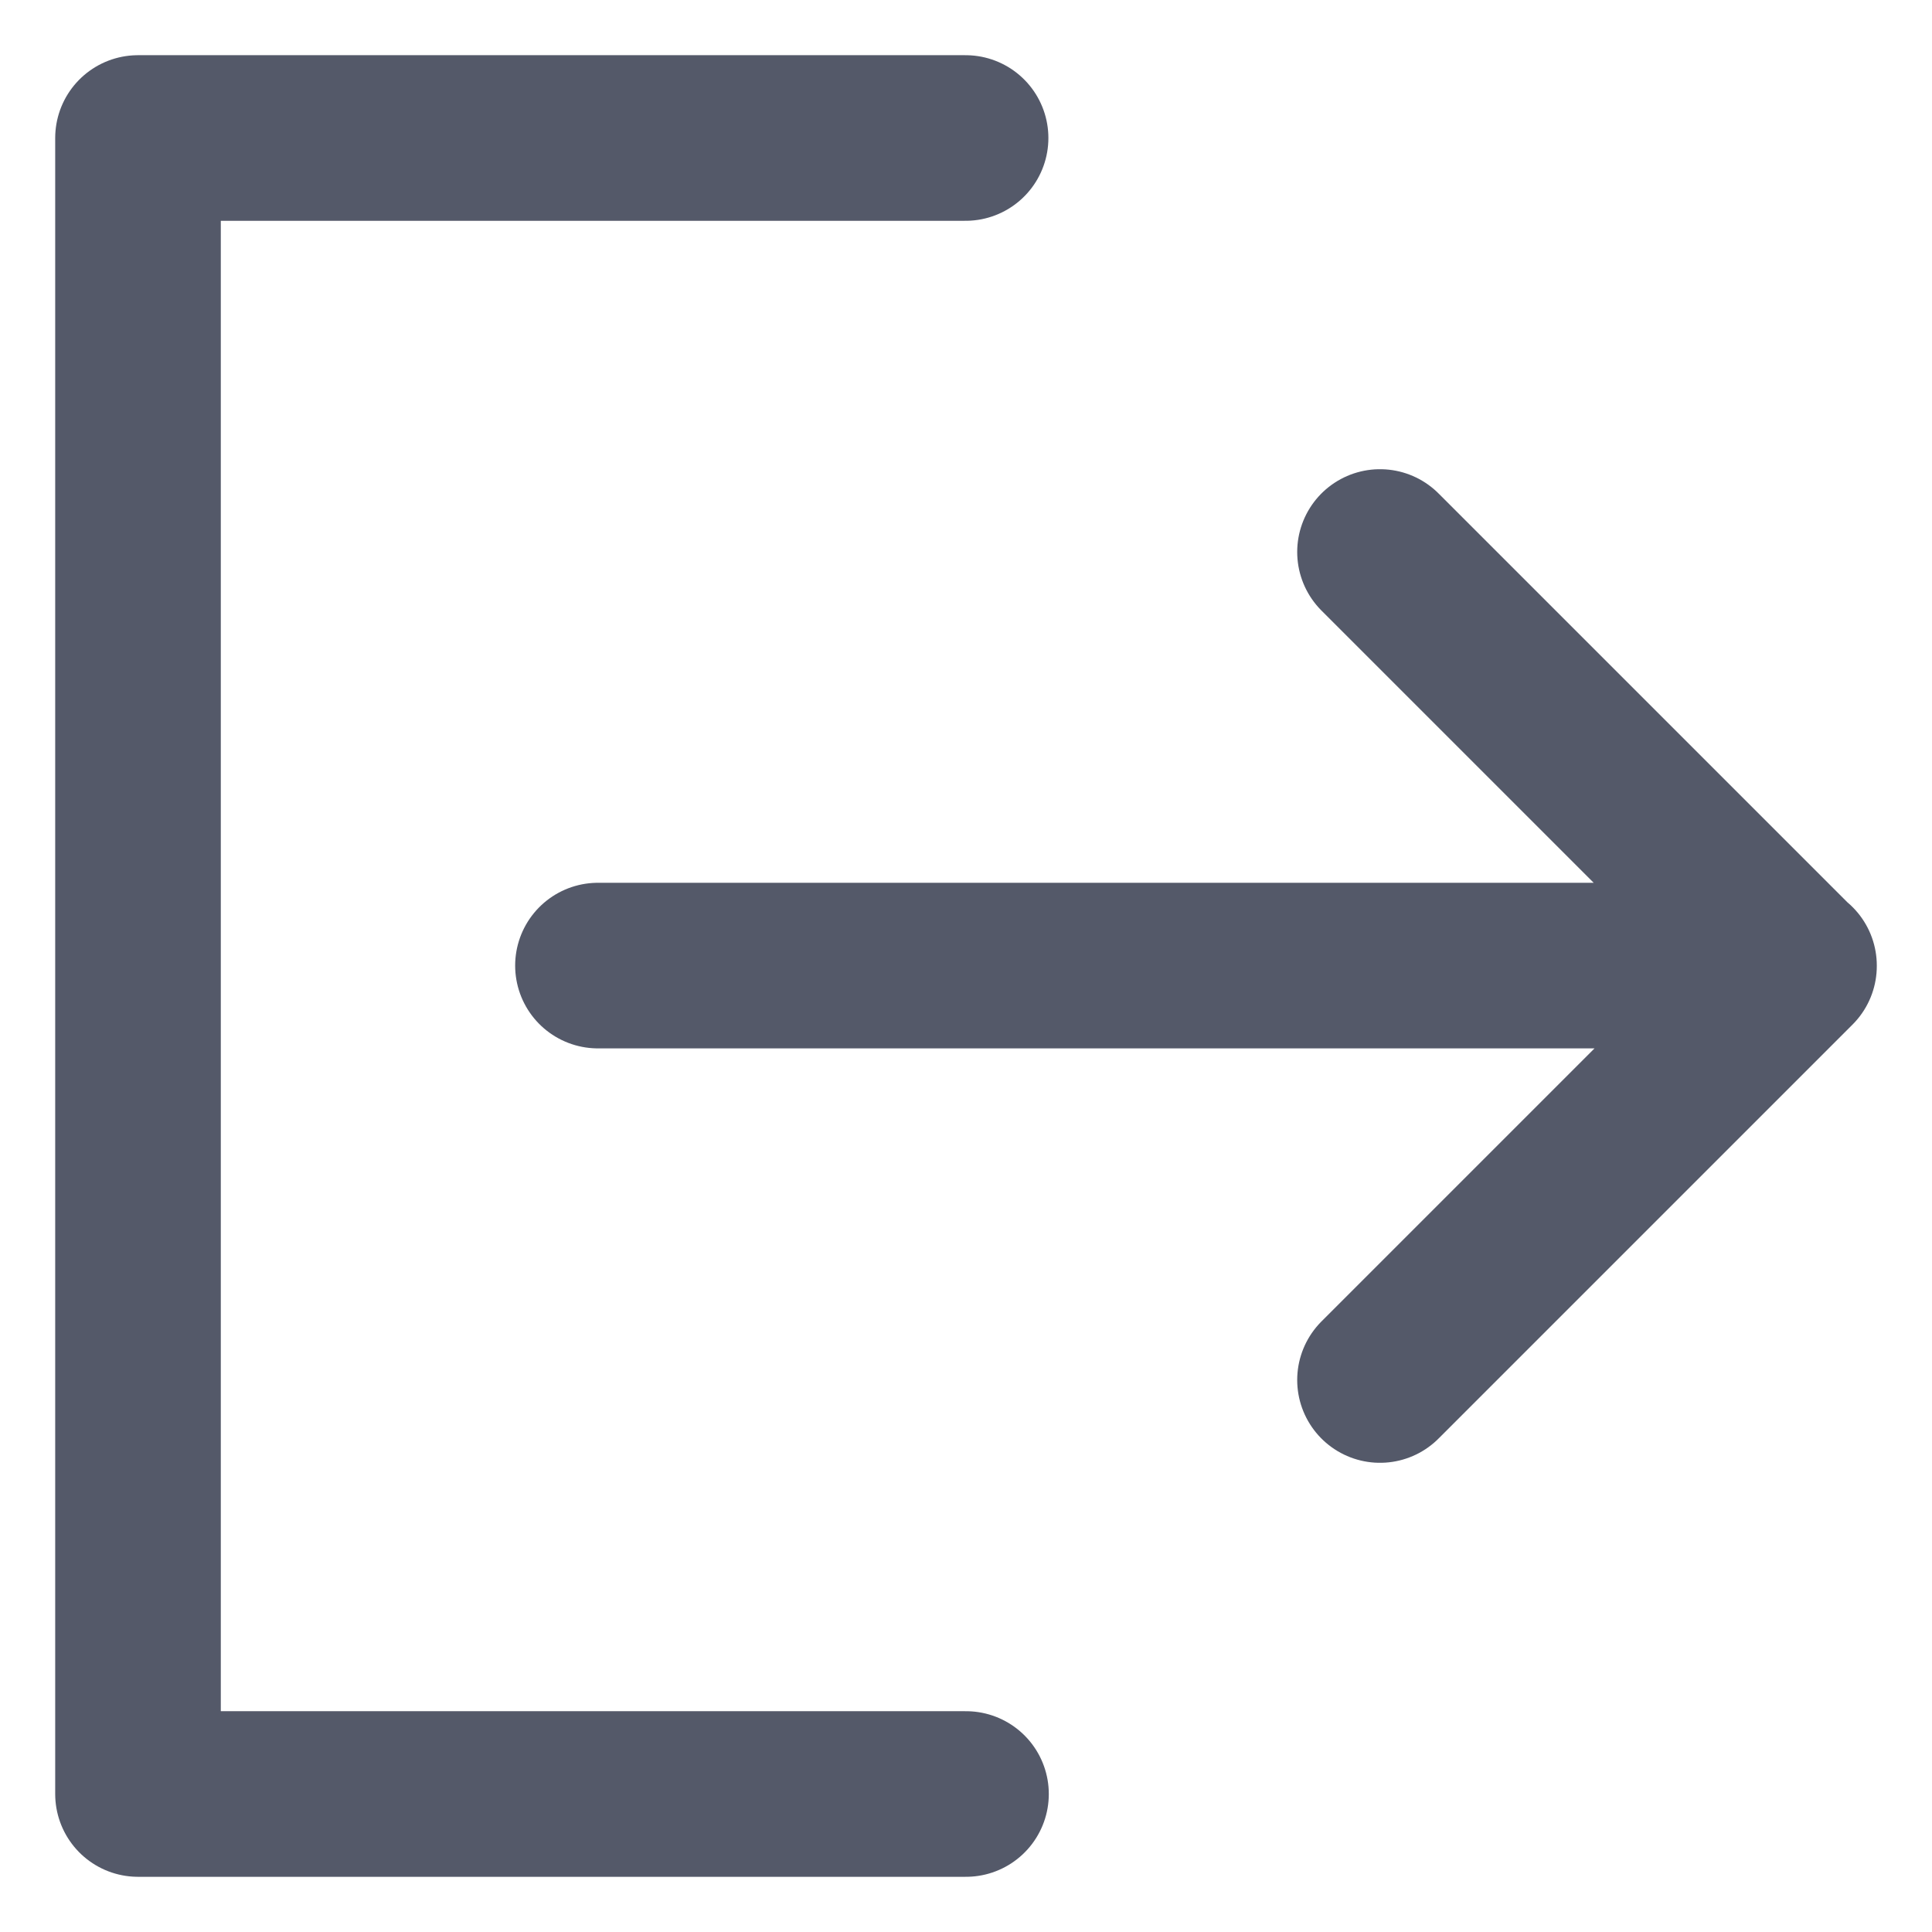 <svg width="14" height="14" viewBox="0 0 14 14" fill="none" xmlns="http://www.w3.org/2000/svg">
<path d="M6.997 1L1 1L1 13L7 13M10 10L13 7L10 4M4.333 6.997L13 6.997" stroke="#545969" stroke-width="1.2" stroke-linecap="round" stroke-linejoin="round"/>
</svg>
